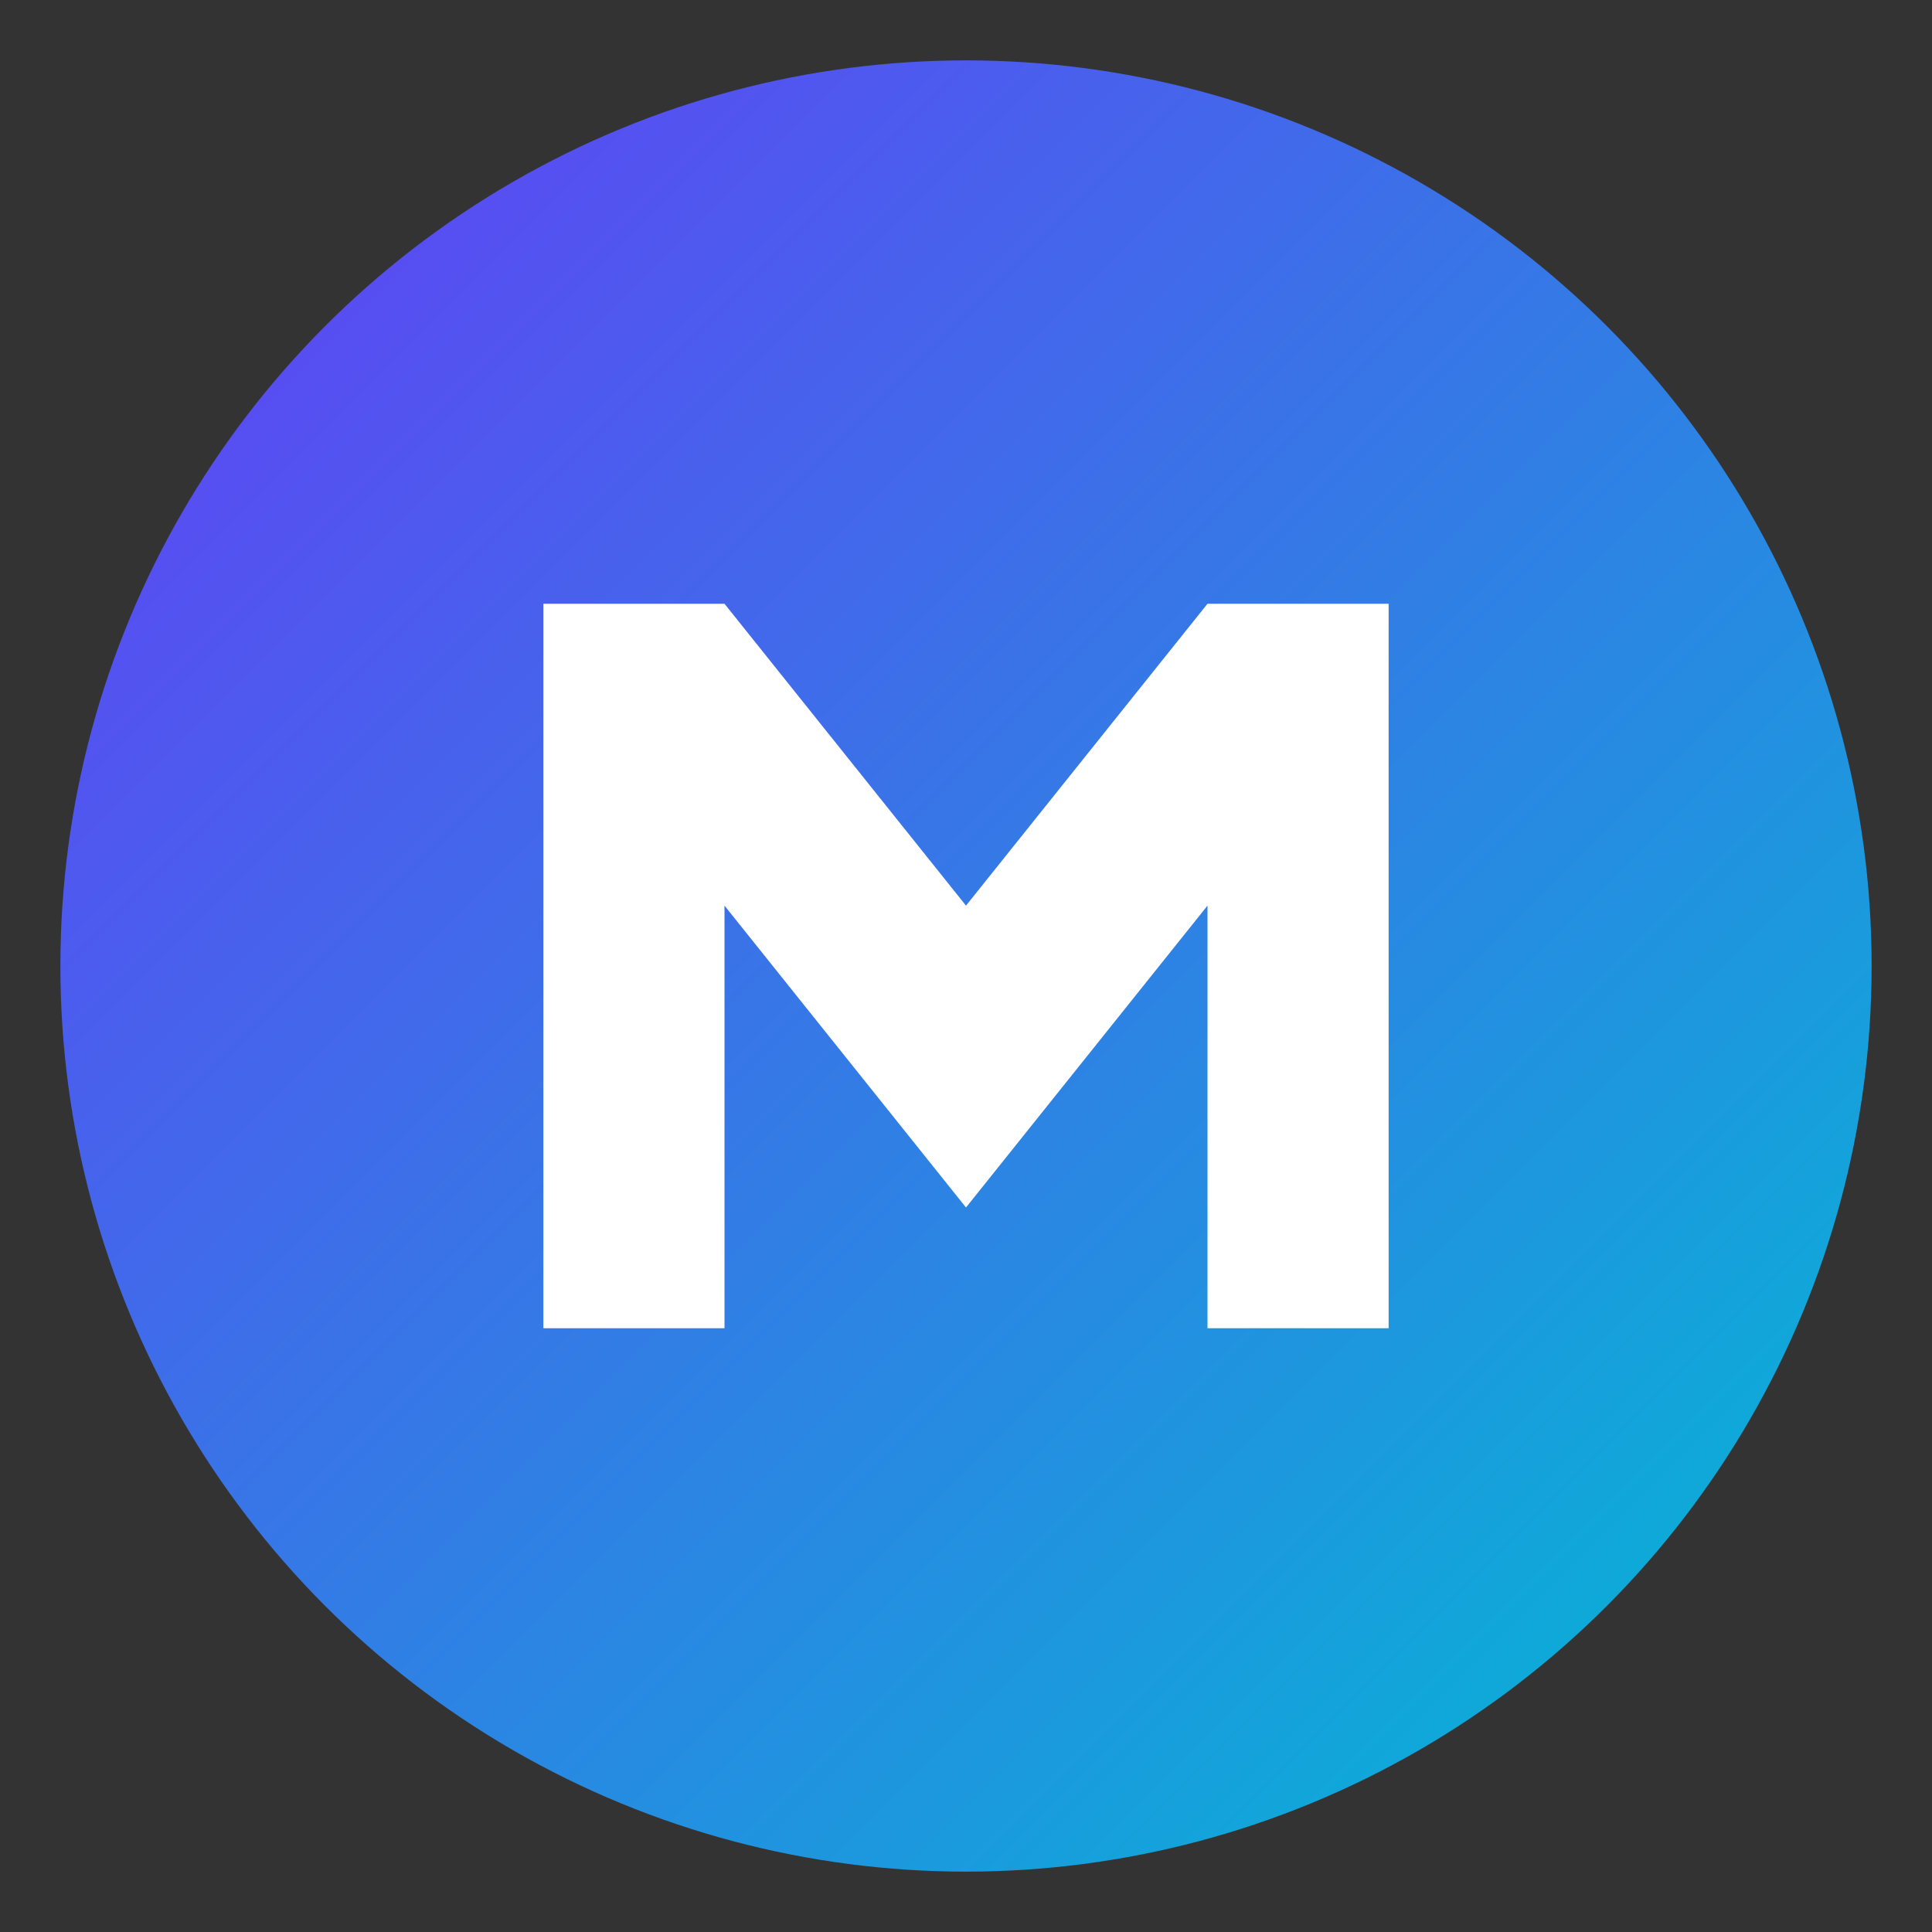 <!-- assets/icons/favicon.svg -->
<svg xmlns="http://www.w3.org/2000/svg" width="64" height="64" viewBox="0 0 64 64">
  <rect x="0" y="0" width="64" height="64" fill="#333333" stroke="none"/>
  <defs>
    <linearGradient id="g" x1="0" y1="0" x2="1" y2="1">
      <stop offset="0" stop-color="#663BF7"/>
      <stop offset="1" stop-color="#00BCD4"/>
    </linearGradient>
  </defs>
  <!-- 배경 원 -->
  <circle cx="32" cy="32" r="30" fill="url(#g)"/>
  <!-- 로고: M (Migong) -->
  <path d="M18 44V20h6l8 10 8-10h6v24h-6V30l-8 10-8-10v14h-6z" fill="#ffffff"/>
</svg>
